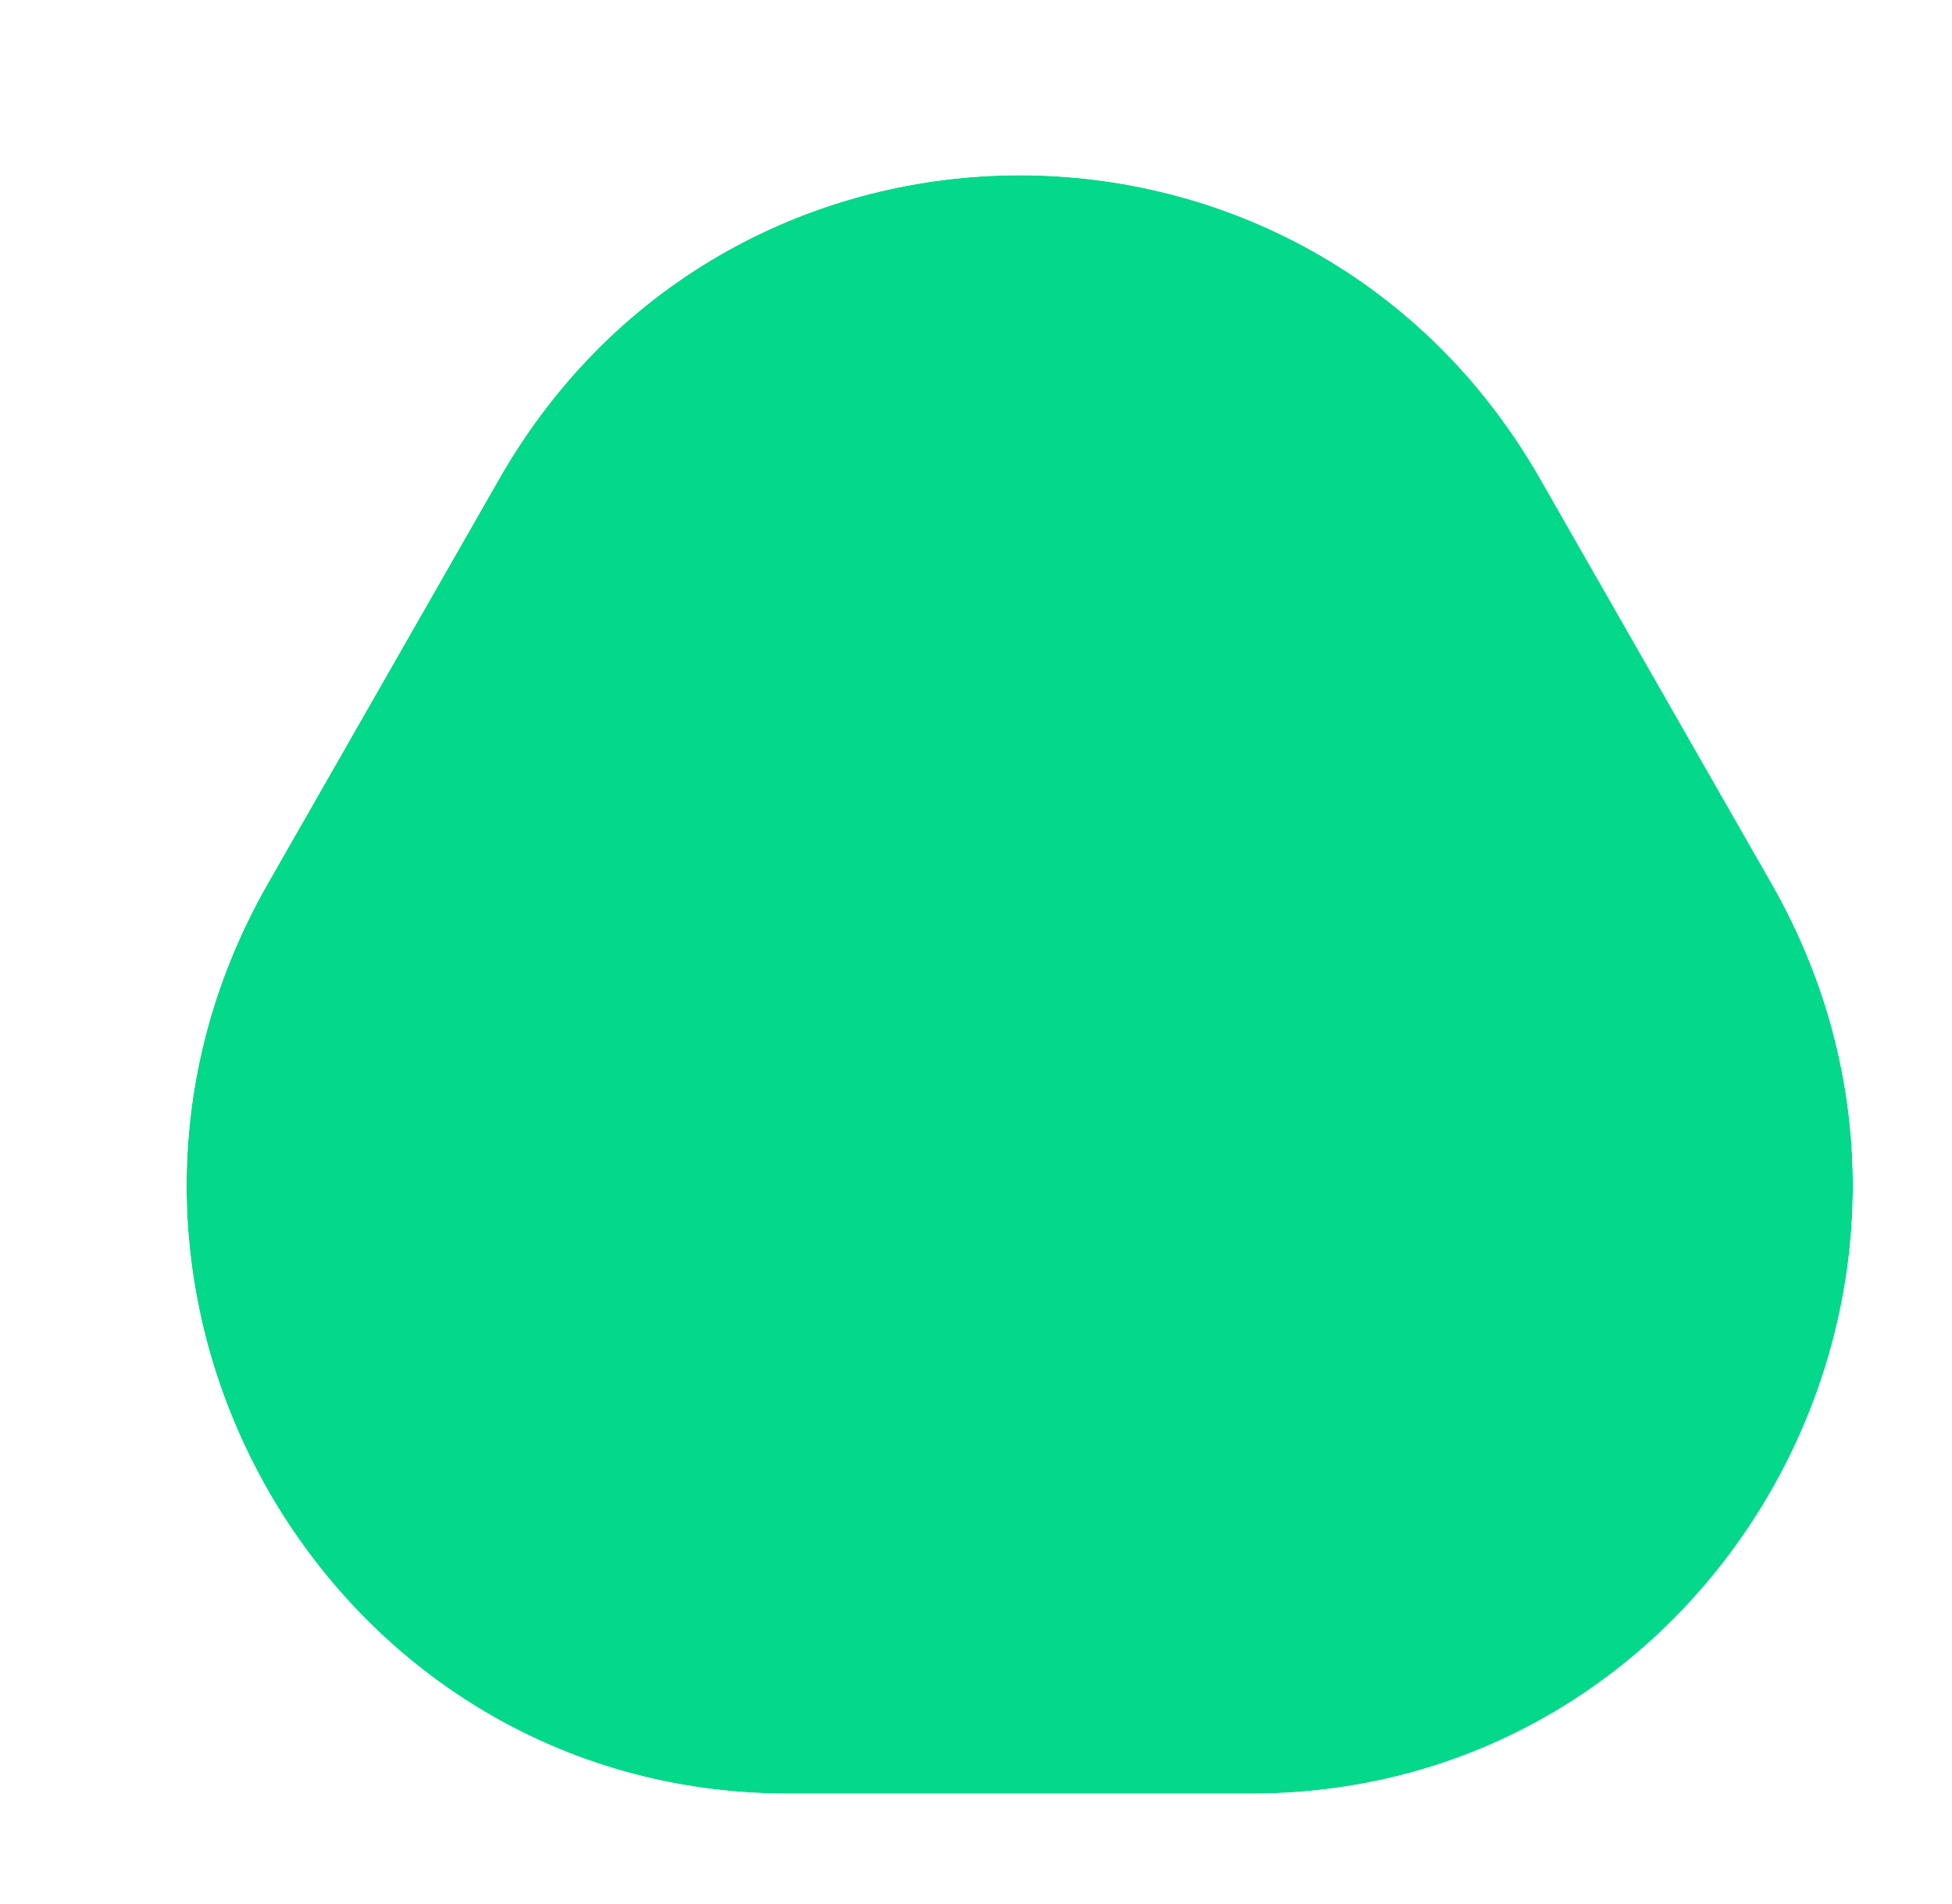 <svg width="82" height="80" viewBox="0 0 82 80" fill="none" xmlns="http://www.w3.org/2000/svg">
<g filter="url(#filter0_d_3729_19160)">
<path d="M17.973 17.113C27.69 0.113 51.982 0.113 61.699 17.113L71.416 34.113C81.133 51.113 68.987 72.363 49.553 72.363H30.119C10.685 72.363 -1.461 51.113 8.256 34.113L17.973 17.113Z" fill="#04D98B"/>
<path d="M73.152 33.121L63.435 16.121C52.951 -2.223 26.721 -2.223 16.236 16.121L6.519 33.121C-3.942 51.424 9.115 74.363 30.119 74.363H49.553C70.557 74.363 83.614 51.424 73.152 33.121Z" stroke="white" stroke-width="4"/>
</g>
<defs>
<filter id="filter0_d_3729_19160" x="0.835" y="0.363" width="81.002" height="79" filterUnits="userSpaceOnUse" color-interpolation-filters="sRGB">
<feFlood flood-opacity="0" result="BackgroundImageFix"/>
<feColorMatrix in="SourceAlpha" type="matrix" values="0 0 0 0 0 0 0 0 0 0 0 0 0 0 0 0 0 0 127 0" result="hardAlpha"/>
<feOffset dx="3" dy="3"/>
<feComposite in2="hardAlpha" operator="out"/>
<feColorMatrix type="matrix" values="0 0 0 0 0 0 0 0 0 0 0 0 0 0 0 0 0 0 0.07 0"/>
<feBlend mode="normal" in2="BackgroundImageFix" result="effect1_dropShadow_3729_19160"/>
<feBlend mode="normal" in="SourceGraphic" in2="effect1_dropShadow_3729_19160" result="shape"/>
</filter>
</defs>
</svg>
